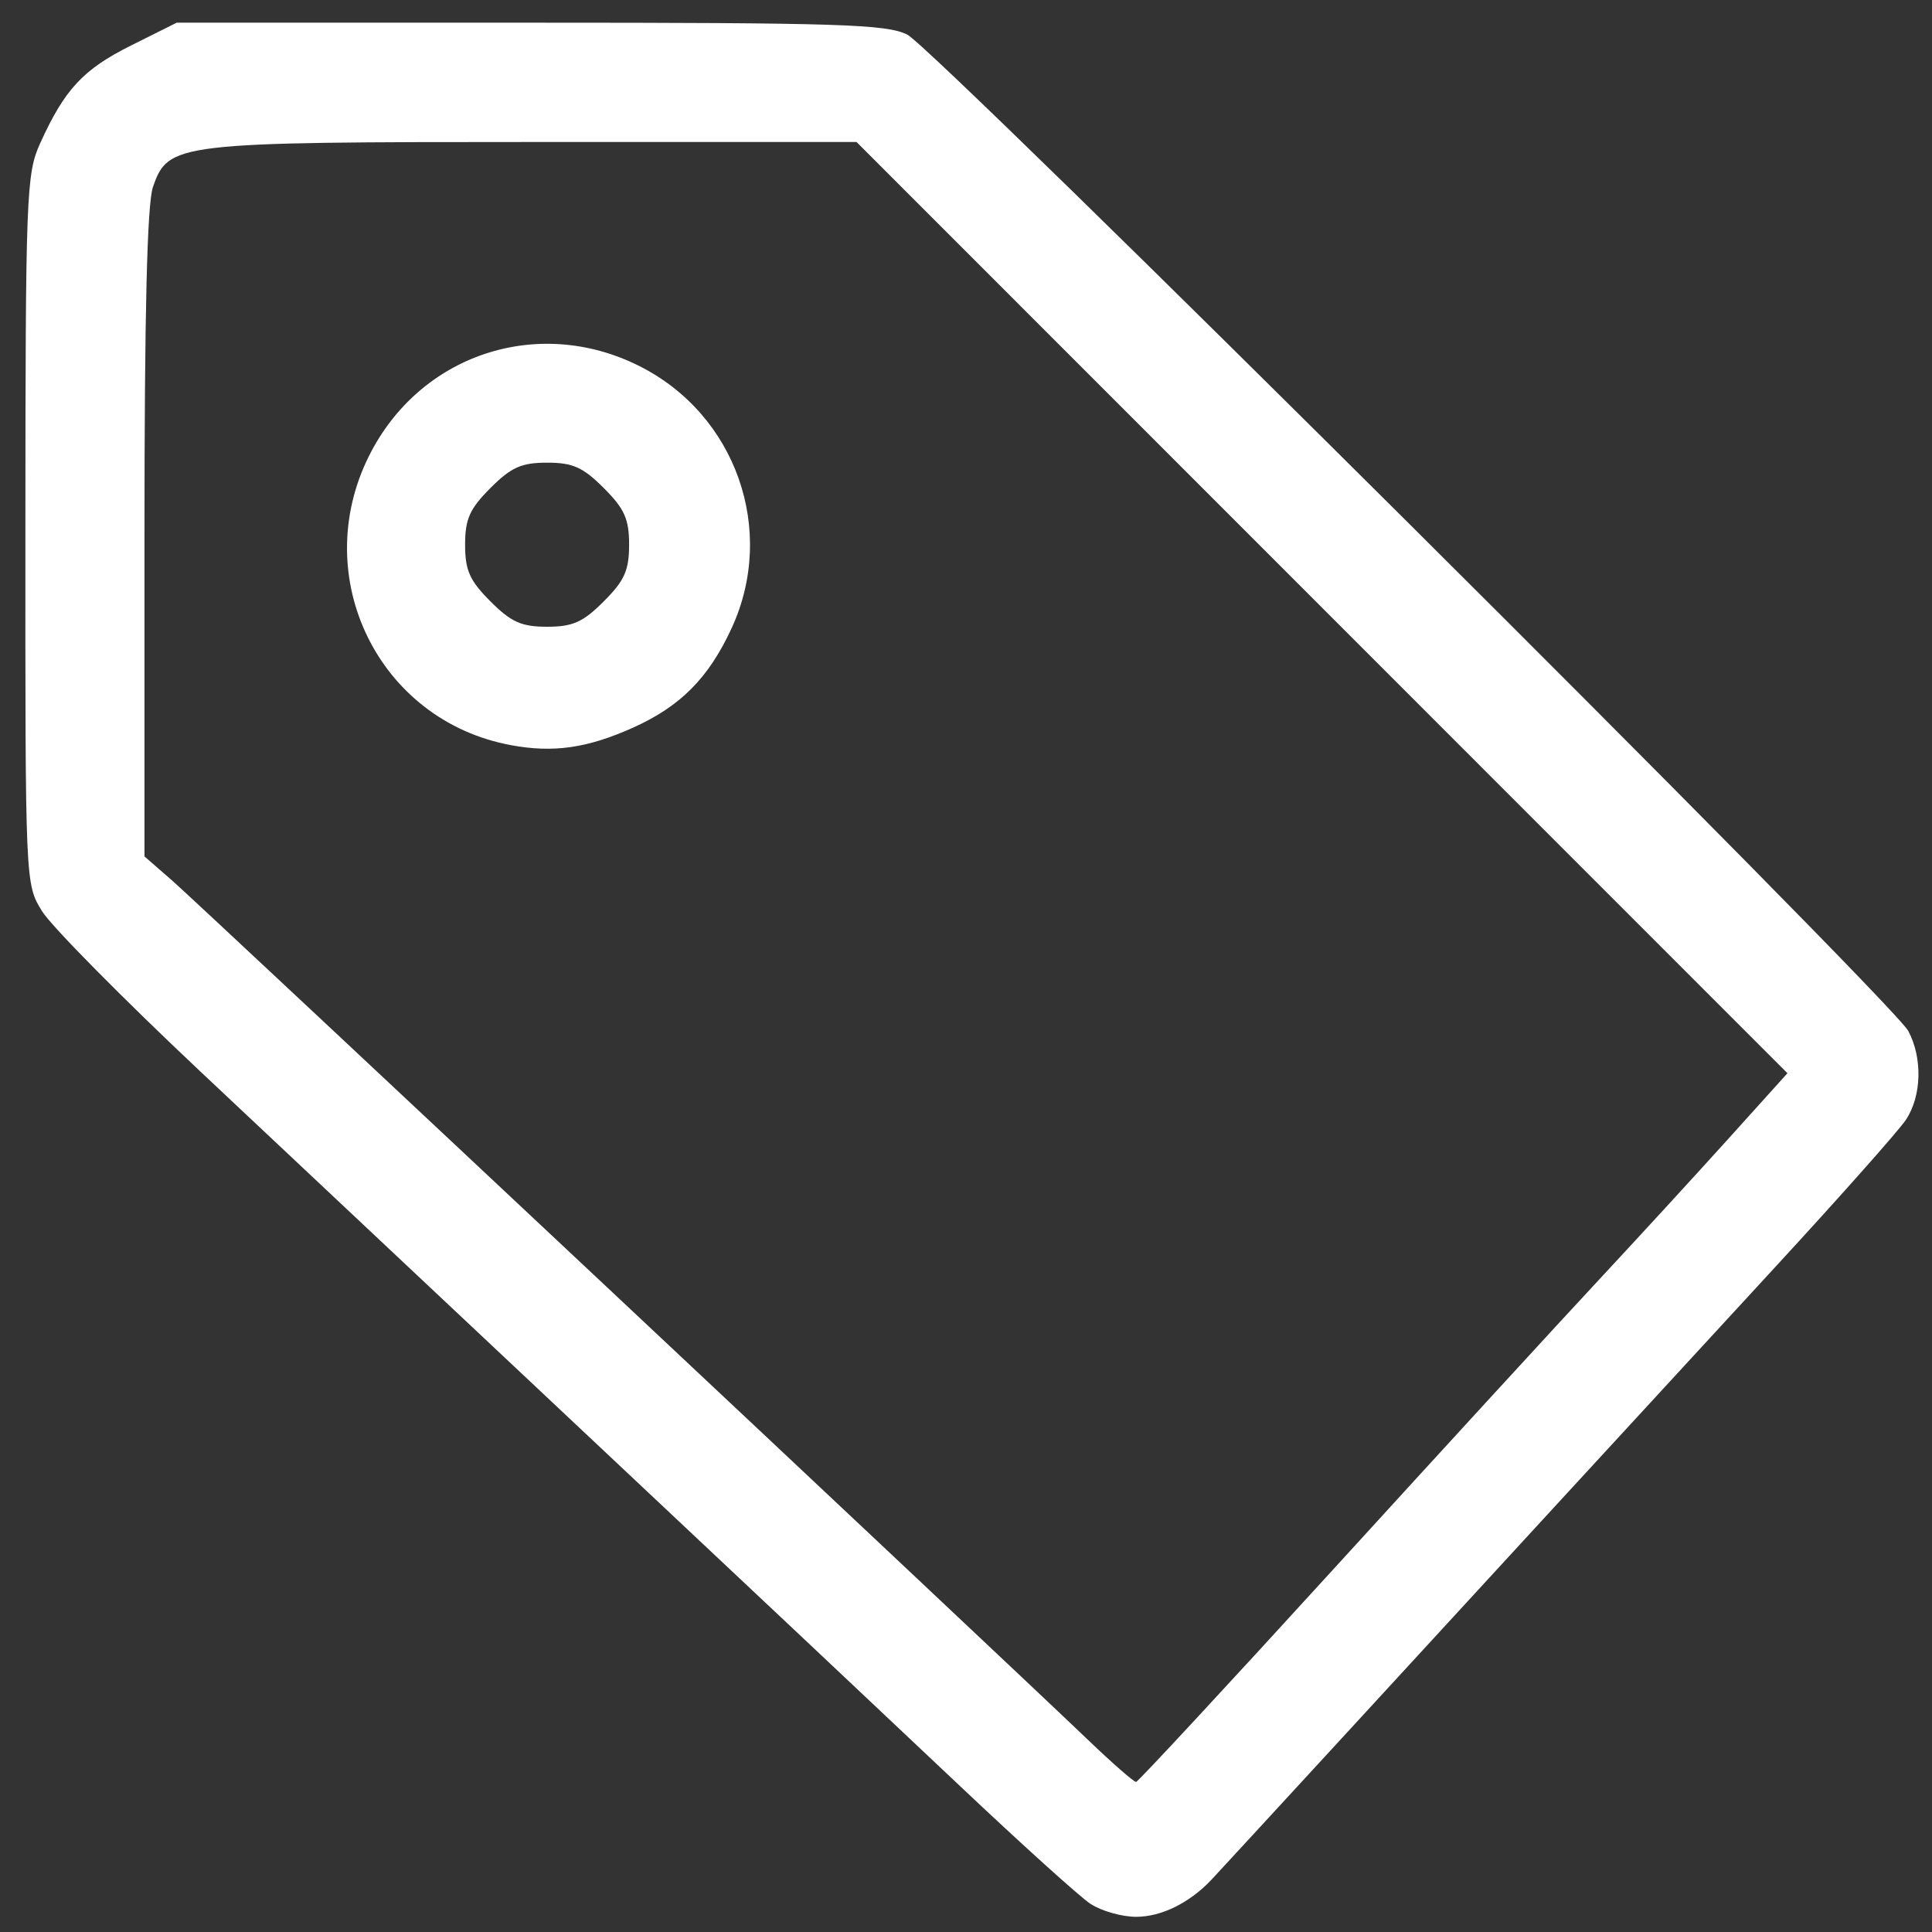 <?xml version="1.0" encoding="UTF-8" standalone="no"?>
<!-- Created with Inkscape (http://www.inkscape.org/) -->

<svg
   width="50mm"
   height="50mm"
   viewBox="0 0 50 50"
   version="1.1"
   id="svg1"
   xml:space="preserve"
   inkscape:export-filename="tag_grey.svg"
   inkscape:export-xdpi="96"
   inkscape:export-ydpi="96"
   xmlns:inkscape="http://www.inkscape.org/namespaces/inkscape"
   xmlns:sodipodi="http://sodipodi.sourceforge.net/DTD/sodipodi-0.dtd"
   xmlns="http://www.w3.org/2000/svg"
   xmlns:svg="http://www.w3.org/2000/svg"><rect x="0" y="0" width="50" height="50" fill="#333333" stroke="none"/><sodipodi:namedview
     id="namedview1"
     pagecolor="#ffffff"
     bordercolor="#000000"
     borderopacity="0.25"
     inkscape:showpageshadow="2"
     inkscape:pageopacity="0.0"
     inkscape:pagecheckerboard="0"
     inkscape:deskcolor="#d1d1d1"
     inkscape:document-units="mm" /><defs
     id="defs1" /><g
     inkscape:label="Layer 1"
     inkscape:groupmode="layer"
     id="layer1"><path
       style="fill:#ffffff;stroke-width:0.729"
       d="M 28.22,49.271 C 27.941,49.086 26.422,47.713 24.843,46.221 23.265,44.728 19.021,40.733 15.413,37.344 11.805,33.954 7.203,29.628 5.186,27.731 3.17,25.834 1.325,23.966 1.087,23.58 0.654,22.879 0.654,22.878 0.657,13.711 0.66,5.019 0.68,4.5 1.039,3.709 1.672,2.313 2.151,1.797 3.388,1.179 L 4.573,0.587 h 9.144 c 7.986,0 9.222,0.039 9.762,0.308 0.726,0.362 25.5,25.021 25.907,25.786 0.374,0.703 0.347,1.686 -0.062,2.3 -0.185,0.278 -1.682,1.965 -3.327,3.751 -1.645,1.785 -4.12,4.474 -5.499,5.974 -1.38,1.501 -3.94,4.286 -5.69,6.189 -1.75,1.903 -3.304,3.591 -3.454,3.75 -0.565,0.601 -1.298,0.962 -1.95,0.962 -0.371,0 -0.903,-0.151 -1.182,-0.336 z m 6.295,-8.667 c 2.759,-3.025 5.842,-6.385 6.85,-7.467 1.008,-1.082 2.522,-2.731 3.364,-3.665 L 46.259,27.775 34.213,15.725 22.167,3.675 h -8.352 c -9.284,0 -9.458,0.021 -9.857,1.166 -0.15,0.432 -0.219,3.245 -0.219,8.976 v 8.347 l 0.724,0.631 c 0.705,0.615 21.376,20.012 23.685,22.224 0.637,0.61 1.201,1.104 1.254,1.097 0.053,-0.006 2.354,-2.487 5.113,-5.512 z M 13.222,19.284 C 9.8,18.652 7.98,14.941 9.551,11.797 10.861,9.174 13.917,8.156 16.54,9.47 c 2.507,1.255 3.564,4.253 2.394,6.788 -0.594,1.288 -1.325,2.024 -2.556,2.576 -1.181,0.529 -2.054,0.654 -3.155,0.451 z m 2.403,-3.72 c 0.538,-0.538 0.656,-0.802 0.656,-1.467 0,-0.665 -0.118,-0.929 -0.656,-1.467 -0.538,-0.538 -0.802,-0.656 -1.466,-0.656 -0.664,0 -0.929,0.118 -1.466,0.656 -0.538,0.538 -0.656,0.802 -0.656,1.467 0,0.665 0.118,0.929 0.656,1.467 0.538,0.538 0.802,0.656 1.466,0.656 0.664,0 0.929,-0.118 1.466,-0.656 z"
       id="path1" /></g></svg>
